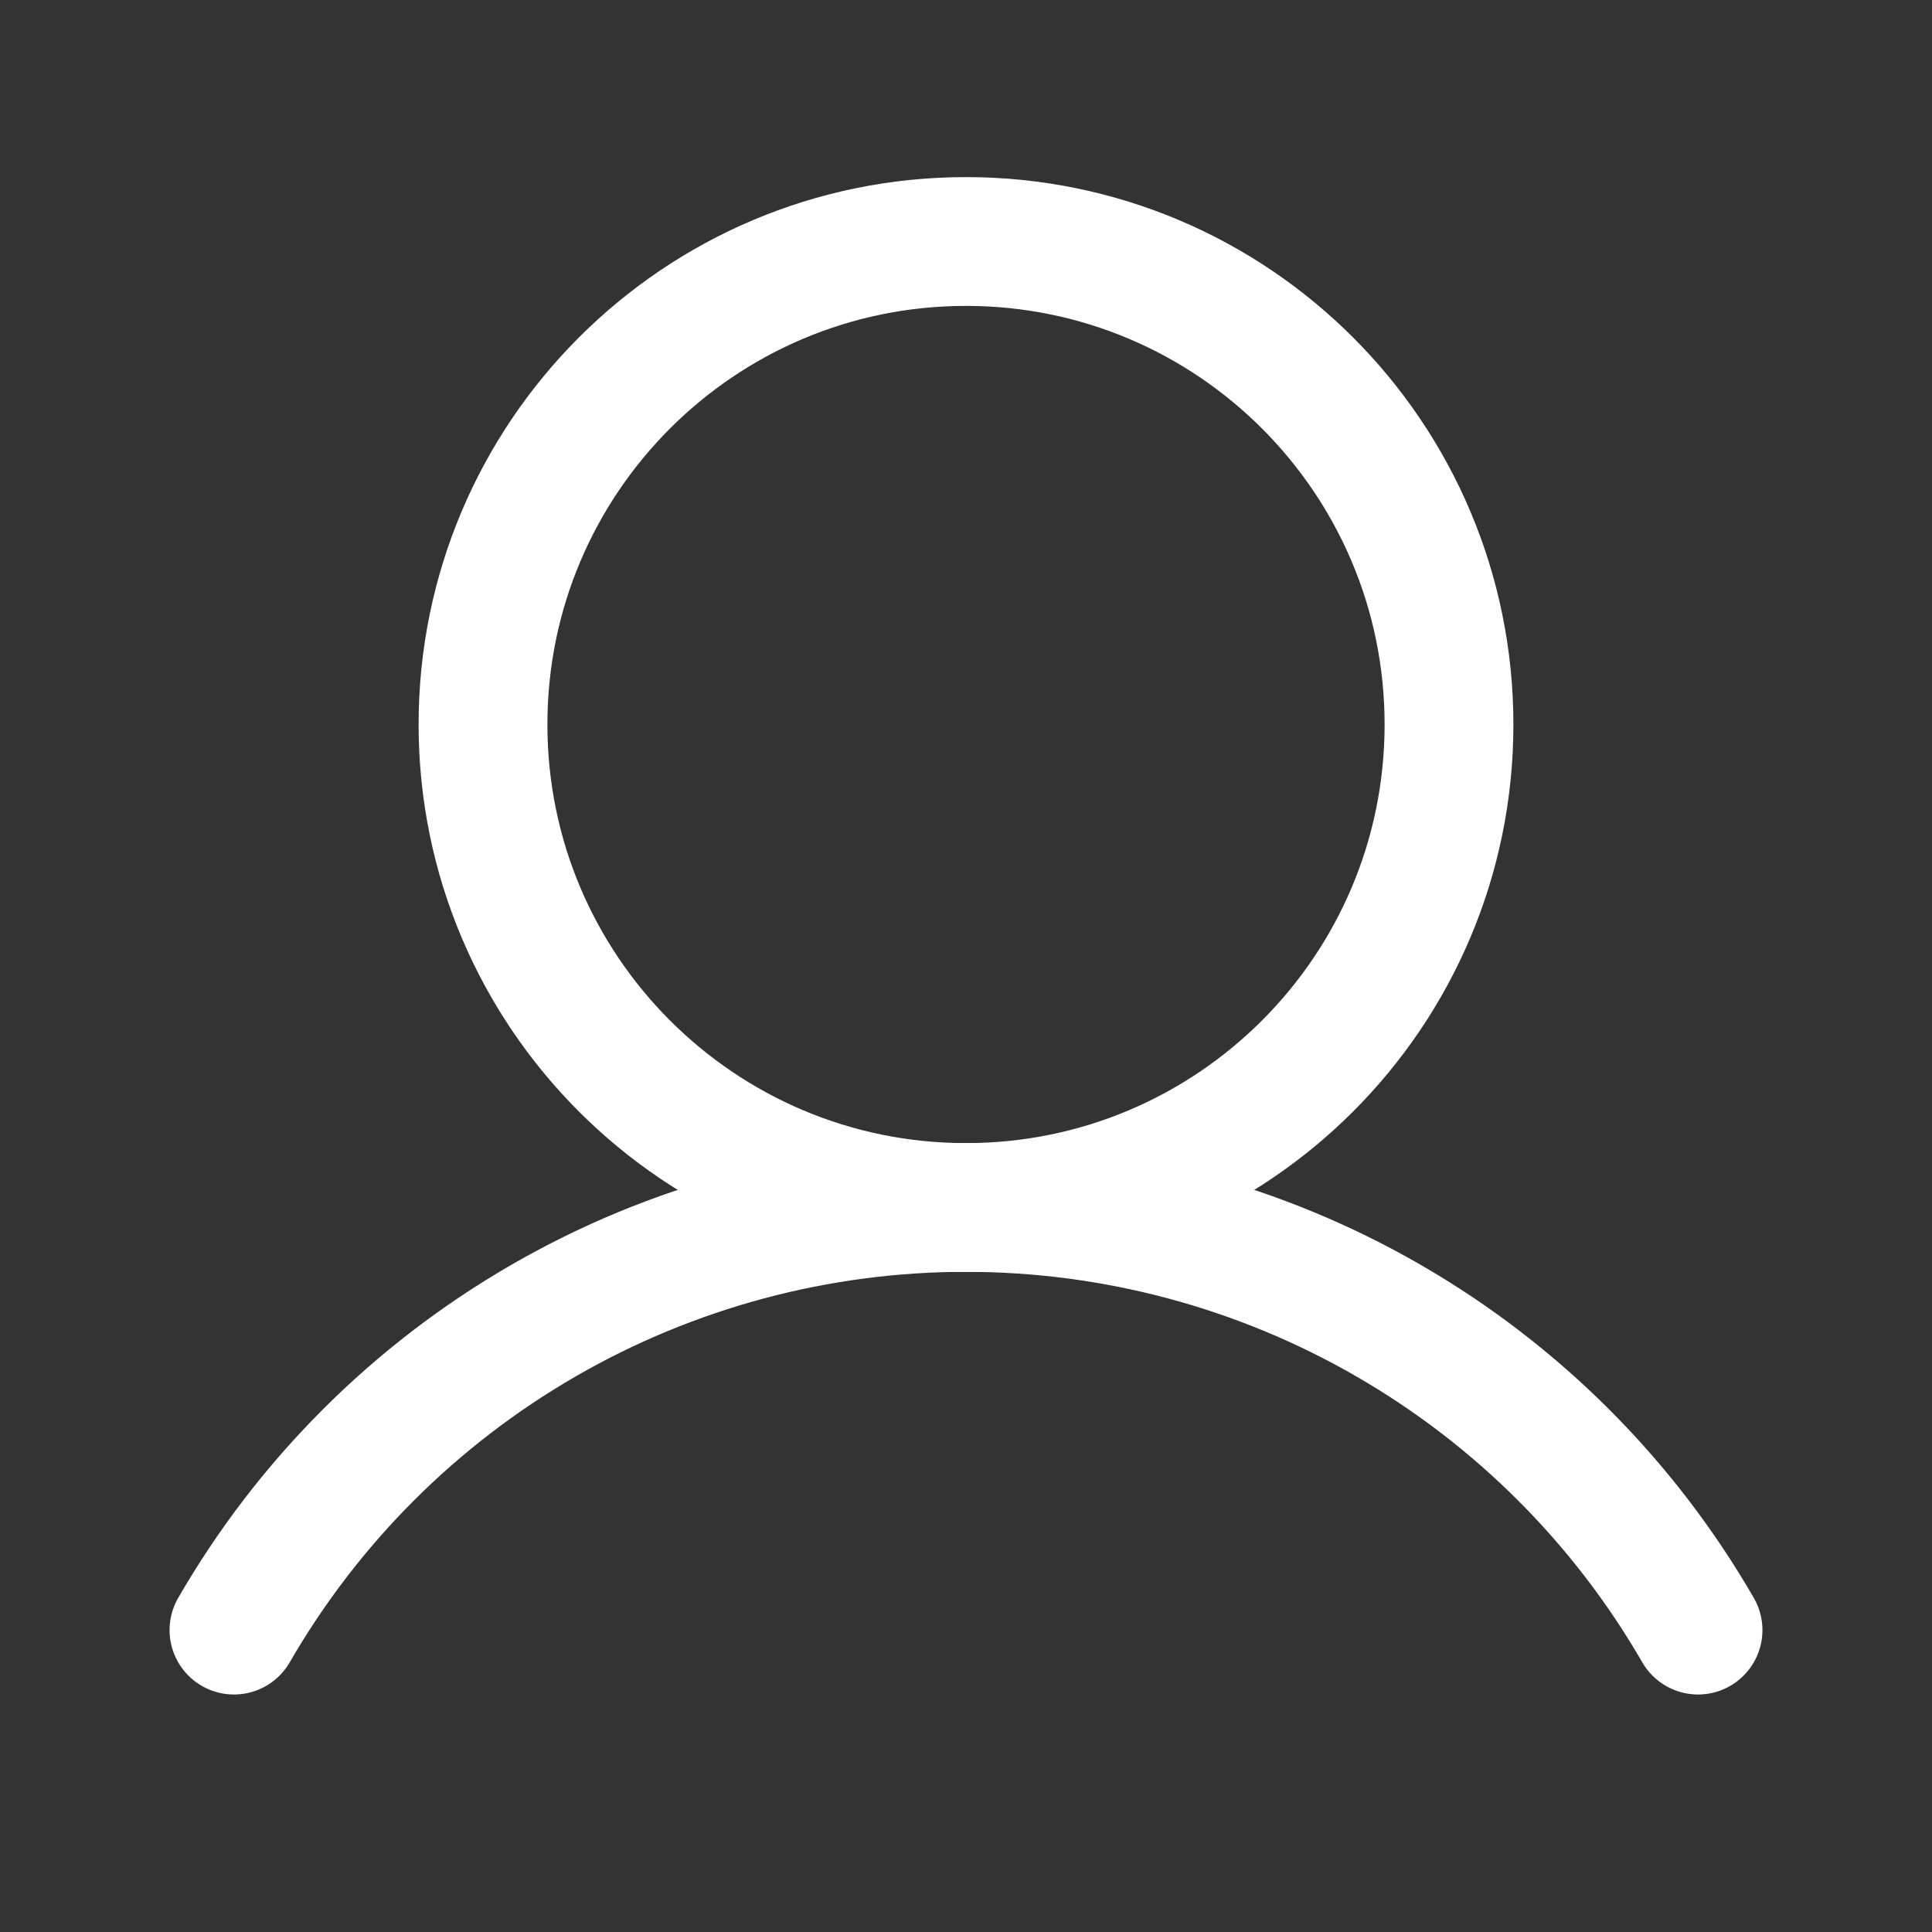 <svg width="30" height="30" viewBox="0 0 30 30" fill="none" xmlns="http://www.w3.org/2000/svg">
<rect x="0" y="0" width="30" height="30" fill="#333333" stroke="none"/>
<g id="Icon/Regular/User">
<path id="Vector" d="M15 18.75C19.142 18.75 22.5 15.392 22.5 11.25C22.5 7.108 19.142 3.75 15 3.75C10.858 3.75 7.5 7.108 7.5 11.25C7.5 15.392 10.858 18.75 15 18.75Z" stroke="white" stroke-width="2" stroke-miterlimit="10"/>
<path id="Vector_2" d="M3.633 25.312C4.785 23.317 6.442 21.66 8.437 20.508C10.432 19.355 12.696 18.749 15 18.749C17.304 18.749 19.568 19.355 21.563 20.508C23.558 21.66 25.215 23.317 26.367 25.312" stroke="white" stroke-width="2" stroke-linecap="round" stroke-linejoin="round"/>
</g>
</svg>
